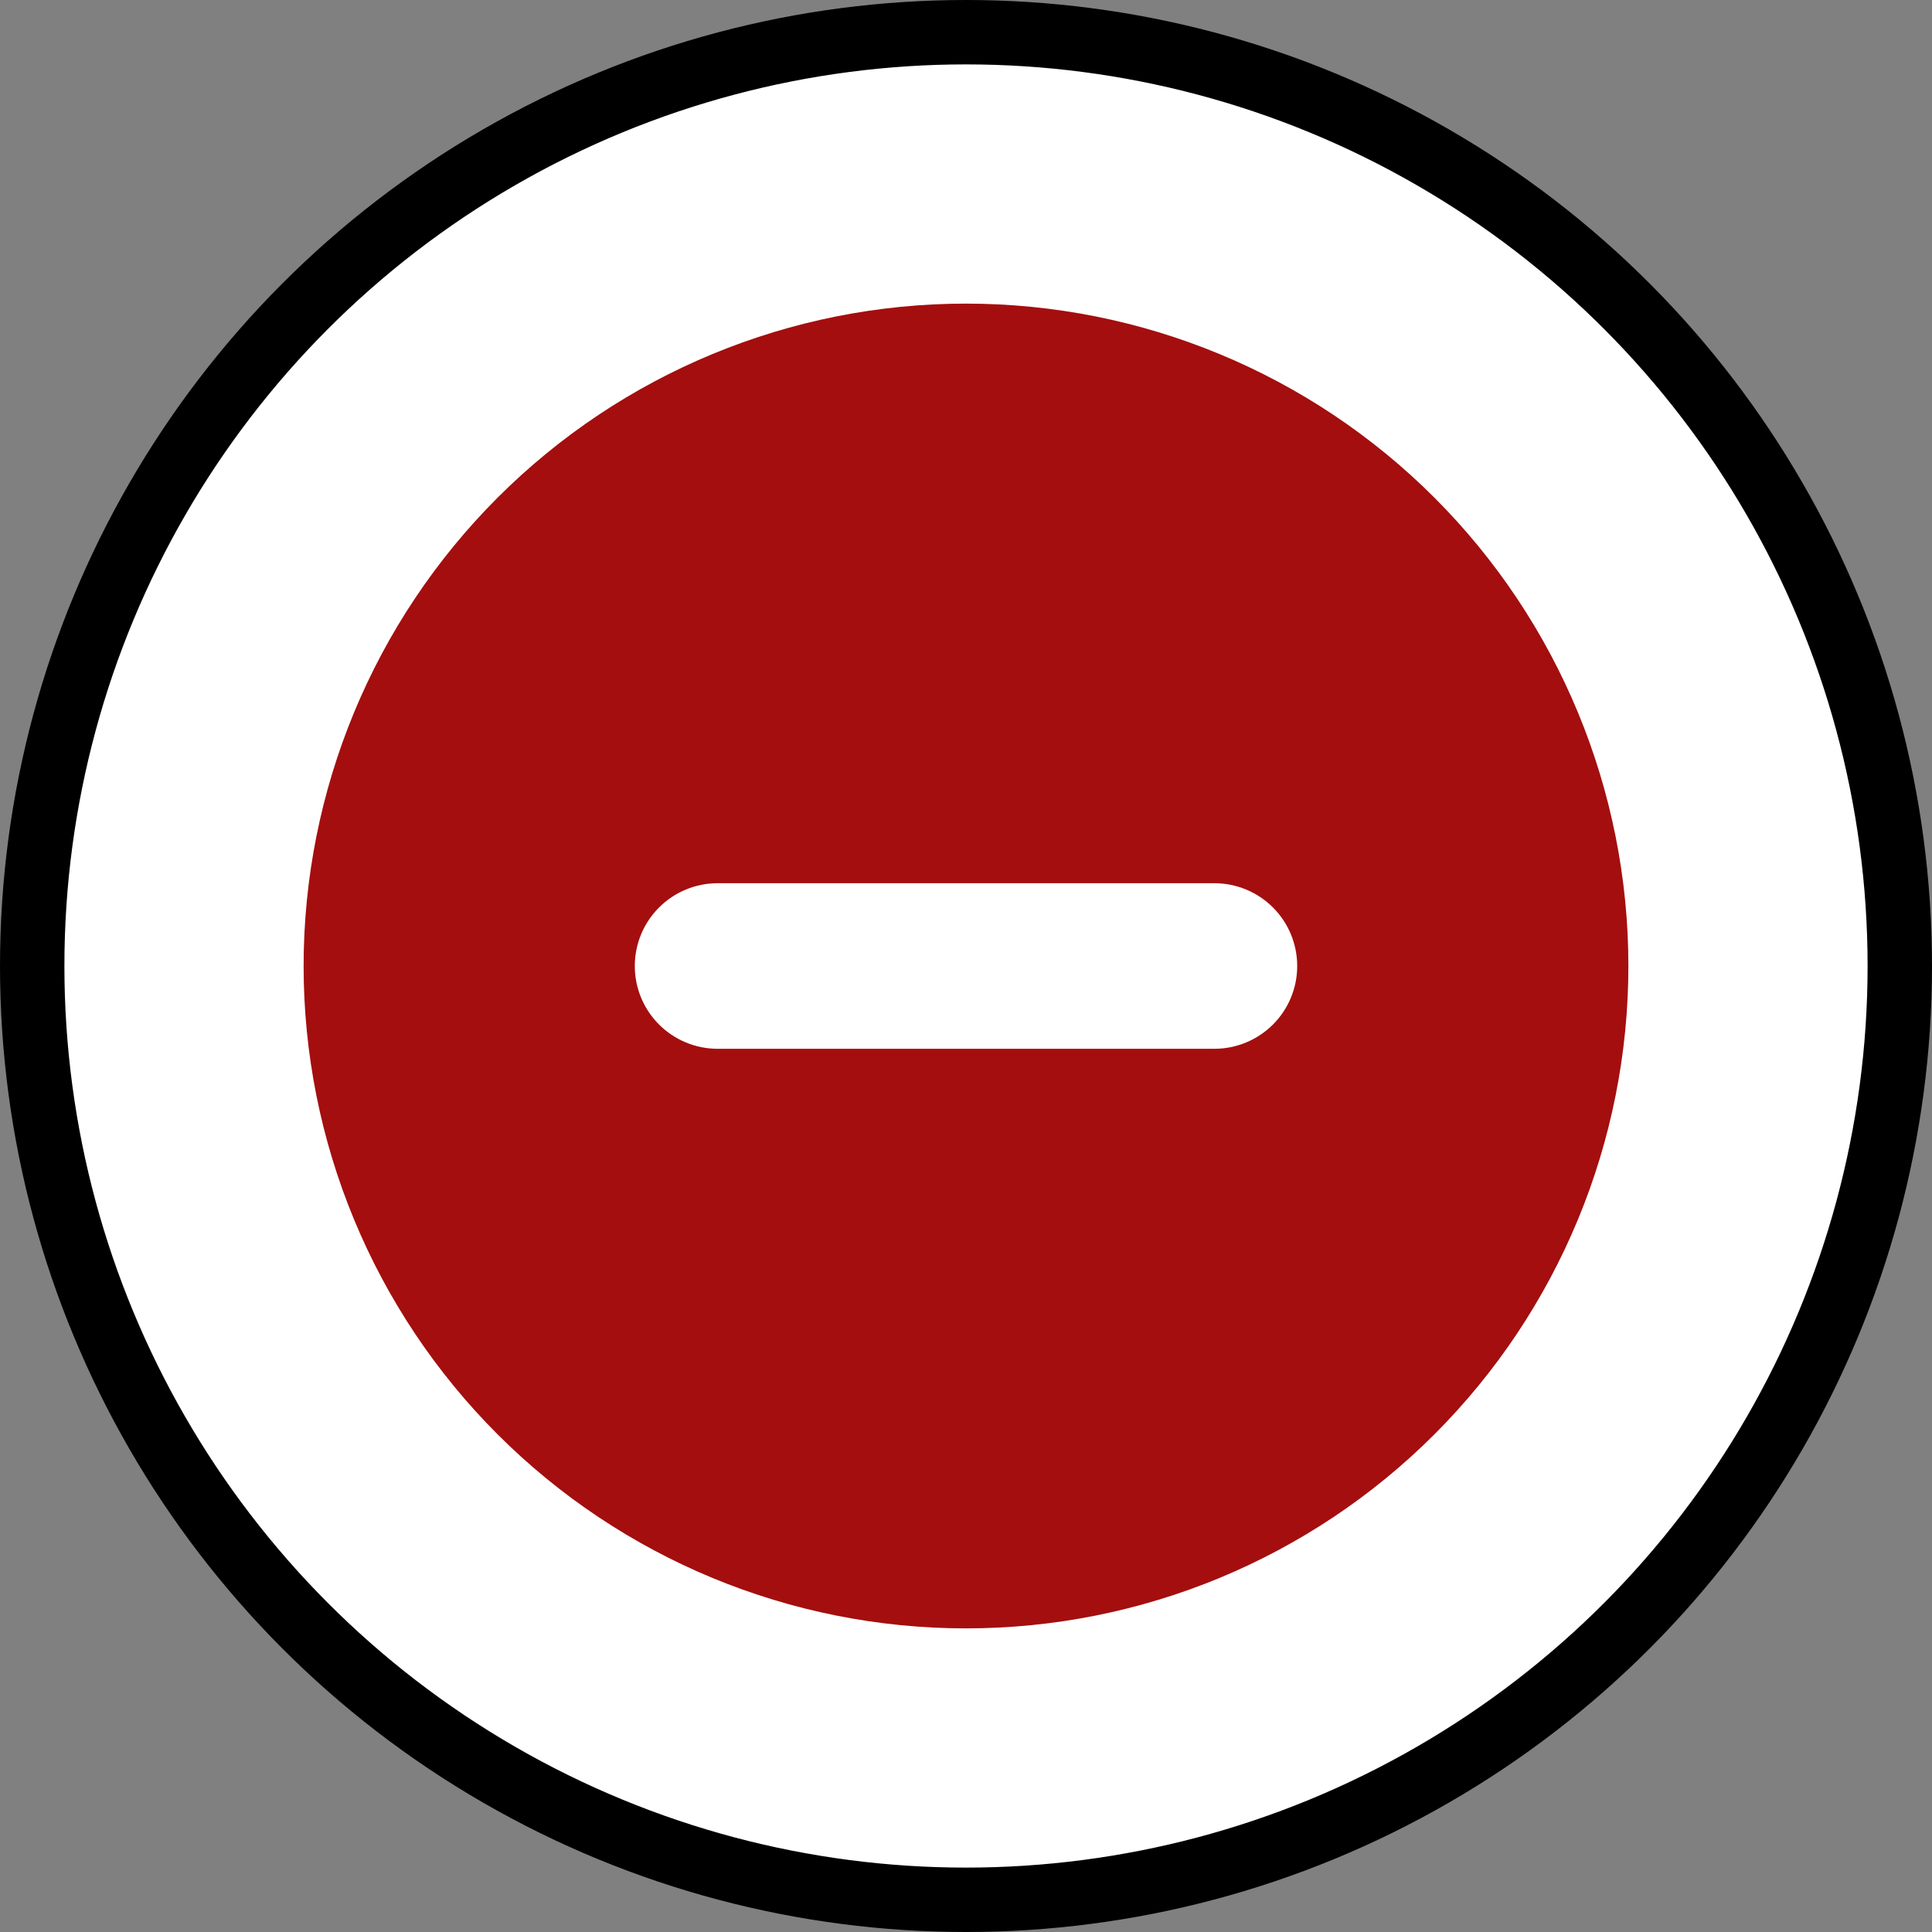 <svg width="60" height="60" viewBox="0 0 60 60" fill="none" xmlns="http://www.w3.org/2000/svg">
<rect x="0" y="0" width="60" height="60" fill="#808080" stroke="none"/>
<circle cx="30" cy="30" r="29" fill="white" stroke="black" stroke-width="2"/>
<path fill-rule="evenodd" clip-rule="evenodd" d="M30 50.571C35.456 50.571 40.688 48.404 44.546 44.546C48.404 40.688 50.571 35.456 50.571 30C50.571 24.544 48.404 19.312 44.546 15.454C40.688 11.596 35.456 9.429 30 9.429C24.544 9.429 19.312 11.596 15.454 15.454C11.596 19.312 9.429 24.544 9.429 30C9.429 35.456 11.596 40.688 15.454 44.546C19.312 48.404 24.544 50.571 30 50.571V50.571ZM22.286 27.429C21.604 27.429 20.95 27.7 20.468 28.182C19.985 28.664 19.714 29.318 19.714 30C19.714 30.682 19.985 31.336 20.468 31.818C20.95 32.3 21.604 32.571 22.286 32.571H37.714C38.396 32.571 39.05 32.3 39.533 31.818C40.015 31.336 40.286 30.682 40.286 30C40.286 29.318 40.015 28.664 39.533 28.182C39.05 27.7 38.396 27.429 37.714 27.429H22.286Z" fill="#A40E0E"/>
</svg>
